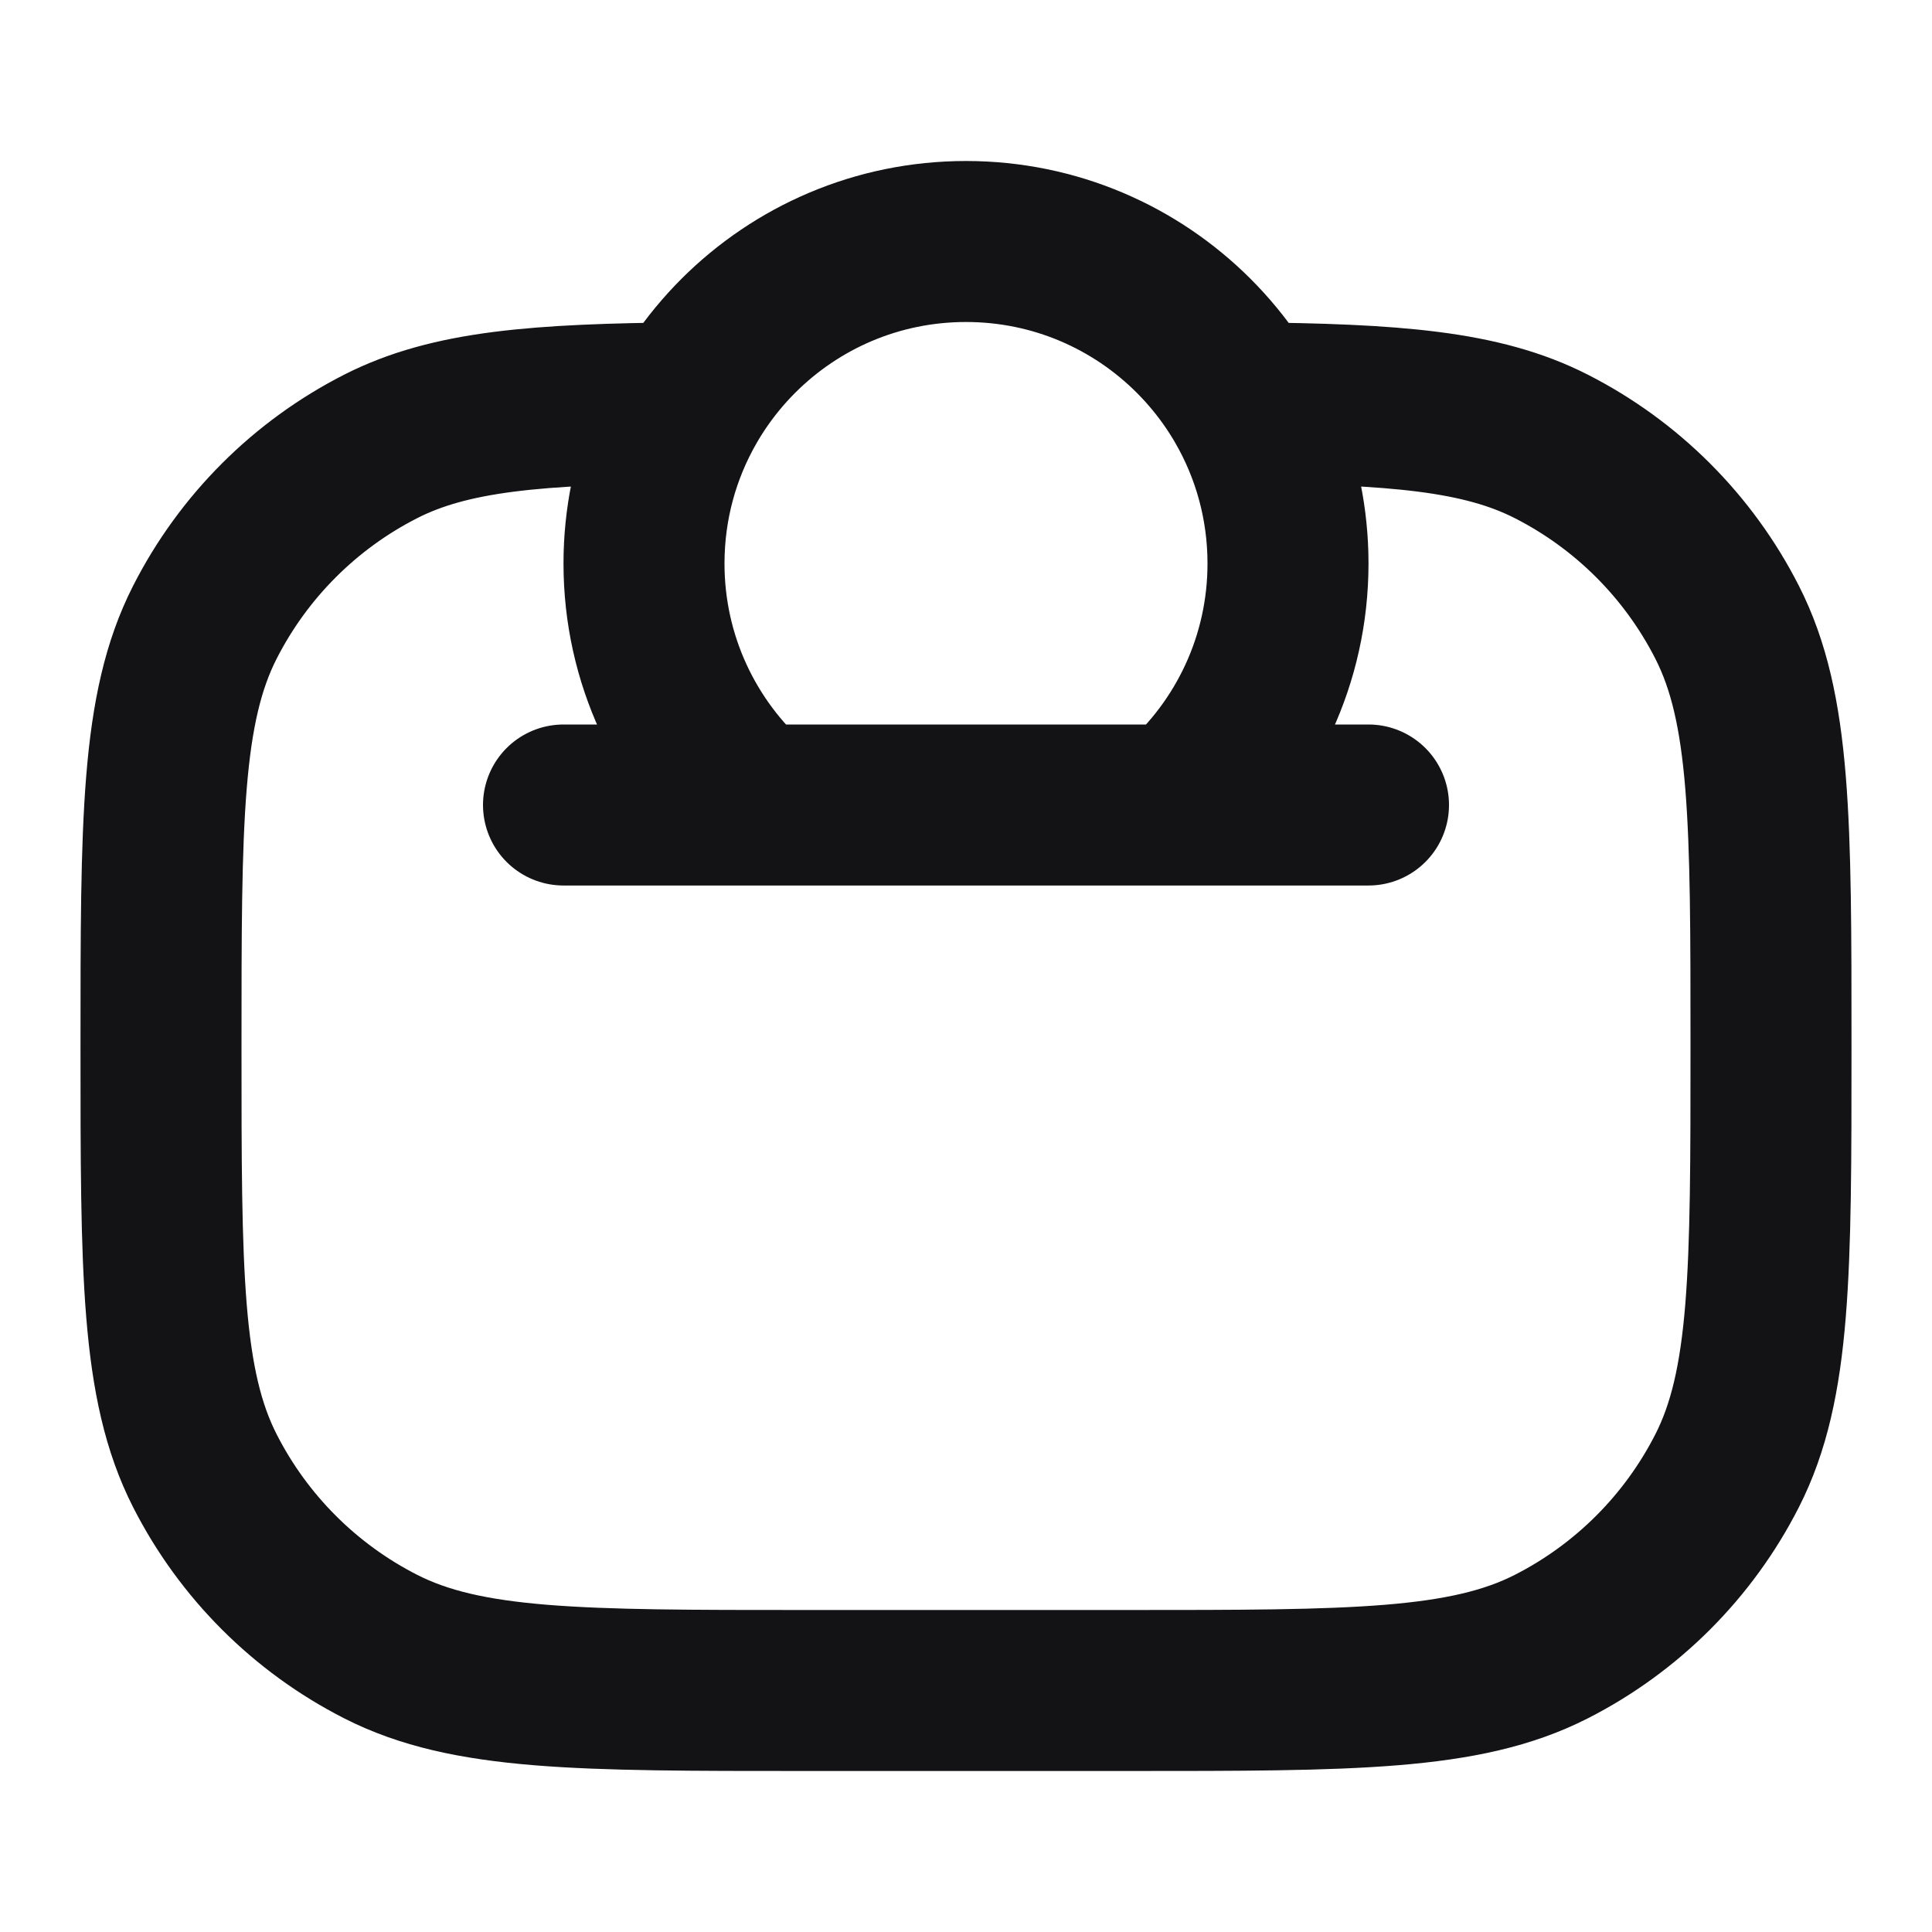 <svg width="24" height="24" viewBox="0 0 24 24" fill="none" xmlns="http://www.w3.org/2000/svg">
<path d="M16 7C16 8.195 15.476 9.267 14.646 10H9.354C8.524 9.267 8 8.195 8 7M16 7C16 6.273 15.806 5.591 15.467 5.004C17.326 5.02 18.406 5.105 19.27 5.545C20.211 6.024 20.976 6.789 21.455 7.73C22 8.8 22 10.2 22 13C22 15.8 22 17.2 21.455 18.27C20.976 19.211 20.211 19.976 19.27 20.455C18.2 21 16.8 21 14 21H10C7.2 21 5.8 21 4.73 20.455C3.789 19.976 3.024 19.211 2.545 18.27C2 17.2 2 15.8 2 13C2 10.2 2 8.8 2.545 7.73C3.024 6.789 3.789 6.024 4.73 5.545C5.594 5.105 6.674 5.02 8.533 5.004C8.194 5.591 8 6.273 8 7M16 7C16 4.791 14.209 3 12 3C9.791 3 8 4.791 8 7M17 10H7" stroke="#131316" stroke-width="2" stroke-linecap="round" stroke-linejoin="round"/>
</svg>

